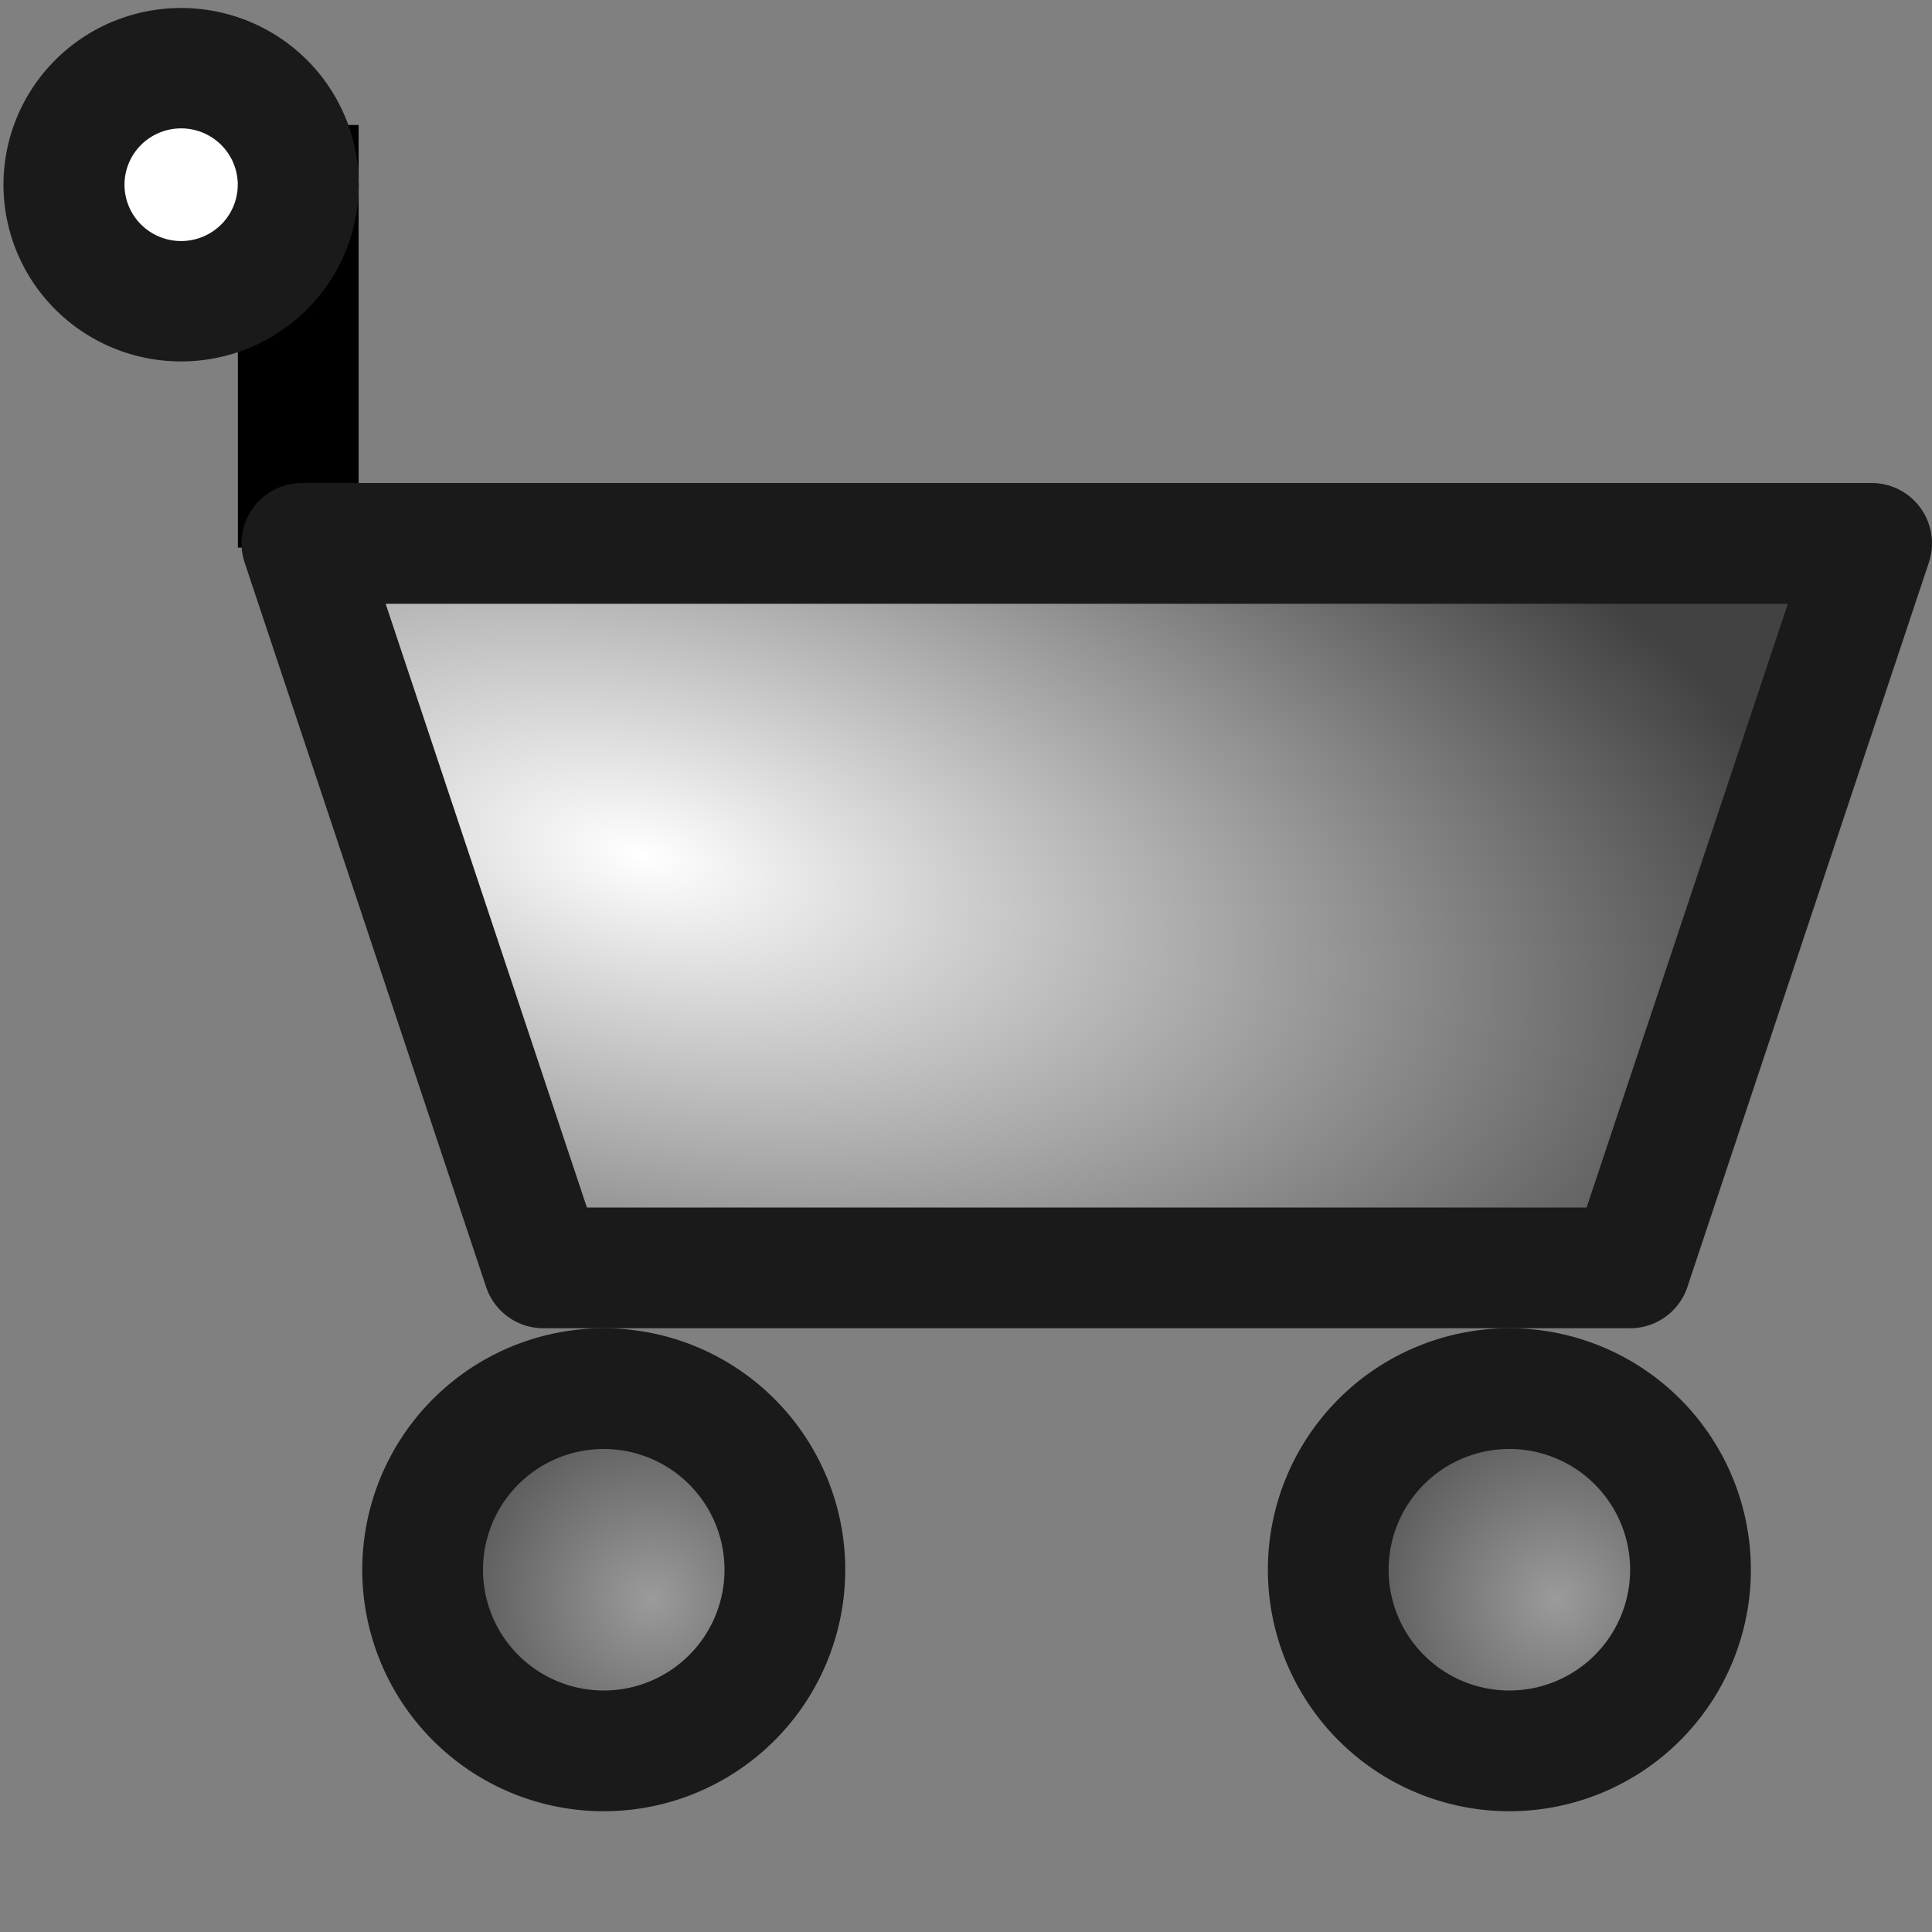 <?xml version="1.0" encoding="UTF-8" standalone="no"?>
<!-- Created with Inkscape (http://www.inkscape.org/) -->

<svg
   xmlns:dc="http://purl.org/dc/elements/1.1/"
   xmlns:cc="http://creativecommons.org/ns#"
   xmlns:rdf="http://www.w3.org/1999/02/22-rdf-syntax-ns#"
   xmlns:svg="http://www.w3.org/2000/svg"
   xmlns="http://www.w3.org/2000/svg"
   xmlns:xlink="http://www.w3.org/1999/xlink"
   xmlns:sodipodi="http://sodipodi.sourceforge.net/DTD/sodipodi-0.dtd"
   xmlns:inkscape="http://www.inkscape.org/namespaces/inkscape"
   width="16"
   height="16"
   id="svg2862"
   version="1.1"
   inkscape:version="0.47pre3 r22311"
   sodipodi:docname="shop_16.svg"
   inkscape:export-filename="/Users/gerdbartelt/Documents/Fakturama/com.sebulli.fakturama/icons/shop_16.png"
   inkscape:export-xdpi="90"
   inkscape:export-ydpi="90">
  <rect width="100%" height="100%" fill="#808080" stroke="none"/>
  <defs
     id="defs2864">
    <linearGradient
       id="linearGradient4220">
      <stop
         id="stop4222"
         offset="0"
         style="stop-color:#8aa3cd;stop-opacity:1;" />
      <stop
         id="stop4224"
         offset="1"
         style="stop-color:#3b5a8b;stop-opacity:1;" />
    </linearGradient>
    <linearGradient
       id="linearGradient4210">
      <stop
         style="stop-color:#4469a0;stop-opacity:1;"
         offset="0"
         id="stop4212" />
      <stop
         style="stop-color:#4469a0;stop-opacity:0;"
         offset="1"
         id="stop4214" />
    </linearGradient>
    <linearGradient
       id="linearGradient4568">
      <stop
         style="stop-color:#1e2d46;stop-opacity:1;"
         offset="0"
         id="stop4570" />
      <stop
         style="stop-color:#3b5a8b;stop-opacity:1;"
         offset="1"
         id="stop4572" />
    </linearGradient>
    <linearGradient
       id="linearGradient3736">
      <stop
         style="stop-color:#f3f3f3;stop-opacity:1;"
         offset="0"
         id="stop3738" />
      <stop
         id="stop3744"
         offset="0.5"
         style="stop-color:#b7b7b7;stop-opacity:1;" />
      <stop
         style="stop-color:#f3f3f3;stop-opacity:1;"
         offset="1"
         id="stop3740" />
    </linearGradient>
    <linearGradient
       id="linearGradient3722">
      <stop
         style="stop-color:#ffffff;stop-opacity:1;"
         offset="0"
         id="stop3724" />
      <stop
         style="stop-color:#c9c9c9;stop-opacity:1;"
         offset="1"
         id="stop3726" />
    </linearGradient>
    <linearGradient
       id="linearGradient3712">
      <stop
         style="stop-color:#9b9b9b;stop-opacity:1;"
         offset="0"
         id="stop3714" />
      <stop
         style="stop-color:#535353;stop-opacity:1;"
         offset="1"
         id="stop3716" />
    </linearGradient>
    <inkscape:perspective
       sodipodi:type="inkscape:persp3d"
       inkscape:vp_x="0 : 526.18109 : 1"
       inkscape:vp_y="0 : 1000 : 0"
       inkscape:vp_z="744.09448 : 526.18109 : 1"
       inkscape:persp3d-origin="372.04724 : 350.78739 : 1"
       id="perspective2870" />
    <inkscape:perspective
       id="perspective3675"
       inkscape:persp3d-origin="0.5 : 0.33333333 : 1"
       inkscape:vp_z="1 : 0.5 : 1"
       inkscape:vp_y="0 : 1000 : 0"
       inkscape:vp_x="0 : 0.5 : 1"
       sodipodi:type="inkscape:persp3d" />
    <inkscape:perspective
       id="perspective3675-9"
       inkscape:persp3d-origin="0.5 : 0.33333333 : 1"
       inkscape:vp_z="1 : 0.5 : 1"
       inkscape:vp_y="0 : 1000 : 0"
       inkscape:vp_x="0 : 0.5 : 1"
       sodipodi:type="inkscape:persp3d" />
    <inkscape:perspective
       id="perspective3675-8"
       inkscape:persp3d-origin="0.5 : 0.33333333 : 1"
       inkscape:vp_z="1 : 0.5 : 1"
       inkscape:vp_y="0 : 1000 : 0"
       inkscape:vp_x="0 : 0.5 : 1"
       sodipodi:type="inkscape:persp3d" />
    <radialGradient
       inkscape:collect="always"
       xlink:href="#linearGradient3712"
       id="radialGradient3720"
       cx="4.376"
       cy="9.75"
       fx="4.376"
       fy="9.75"
       r="14"
       gradientUnits="userSpaceOnUse"
       gradientTransform="matrix(1.735,0.964,-0.357,0.643,-5.609,981.377)" />
    <linearGradient
       inkscape:collect="always"
       xlink:href="#linearGradient3736"
       id="linearGradient3742"
       x1="8.5"
       y1="1023.862"
       x2="21.5"
       y2="1029.862"
       gradientUnits="userSpaceOnUse"
       gradientTransform="matrix(0.944,0,0,0.875,-4.374,91.284)" />
    <inkscape:perspective
       id="perspective3760"
       inkscape:persp3d-origin="0.5 : 0.33333333 : 1"
       inkscape:vp_z="1 : 0.5 : 1"
       inkscape:vp_y="0 : 1000 : 0"
       inkscape:vp_x="0 : 0.5 : 1"
       sodipodi:type="inkscape:persp3d" />
    <radialGradient
       inkscape:collect="always"
       xlink:href="#linearGradient3712-0"
       id="radialGradient3720-5"
       cx="4.376"
       cy="9.75"
       fx="4.376"
       fy="9.75"
       r="14"
       gradientUnits="userSpaceOnUse"
       gradientTransform="matrix(1.735,0.964,-0.357,0.643,-0.609,-1.985)" />
    <linearGradient
       id="linearGradient3712-0">
      <stop
         style="stop-color:#9b9b9b;stop-opacity:1;"
         offset="0"
         id="stop3714-6" />
      <stop
         style="stop-color:#535353;stop-opacity:1;"
         offset="1"
         id="stop3716-9" />
    </linearGradient>
    <inkscape:perspective
       id="perspective3836"
       inkscape:persp3d-origin="0.5 : 0.33333333 : 1"
       inkscape:vp_z="1 : 0.5 : 1"
       inkscape:vp_y="0 : 1000 : 0"
       inkscape:vp_x="0 : 0.5 : 1"
       sodipodi:type="inkscape:persp3d" />
    <radialGradient
       inkscape:collect="always"
       xlink:href="#linearGradient3712-8"
       id="radialGradient3720-8"
       cx="4.376"
       cy="9.75"
       fx="4.376"
       fy="9.75"
       r="14"
       gradientUnits="userSpaceOnUse"
       gradientTransform="matrix(1.735,0.964,-0.357,0.643,-0.609,-1.985)" />
    <linearGradient
       id="linearGradient3712-8">
      <stop
         style="stop-color:#9b9b9b;stop-opacity:1;"
         offset="0"
         id="stop3714-2" />
      <stop
         style="stop-color:#535353;stop-opacity:1;"
         offset="1"
         id="stop3716-8" />
    </linearGradient>
    <inkscape:perspective
       id="perspective3876"
       inkscape:persp3d-origin="0.5 : 0.33333333 : 1"
       inkscape:vp_z="1 : 0.5 : 1"
       inkscape:vp_y="0 : 1000 : 0"
       inkscape:vp_x="0 : 0.5 : 1"
       sodipodi:type="inkscape:persp3d" />
    <inkscape:perspective
       id="perspective3898"
       inkscape:persp3d-origin="0.5 : 0.33333333 : 1"
       inkscape:vp_z="1 : 0.5 : 1"
       inkscape:vp_y="0 : 1000 : 0"
       inkscape:vp_x="0 : 0.5 : 1"
       sodipodi:type="inkscape:persp3d" />
    <radialGradient
       inkscape:collect="always"
       xlink:href="#linearGradient3722"
       id="radialGradient3937"
       gradientUnits="userSpaceOnUse"
       gradientTransform="matrix(1.261,0.315,-0.1,0.4,-5.892,992.152)"
       cx="10.313"
       cy="16.147"
       fx="10.313"
       fy="16.147"
       r="10" />
    <inkscape:perspective
       id="perspective3970"
       inkscape:persp3d-origin="0.5 : 0.33333333 : 1"
       inkscape:vp_z="1 : 0.5 : 1"
       inkscape:vp_y="0 : 1000 : 0"
       inkscape:vp_x="0 : 0.5 : 1"
       sodipodi:type="inkscape:persp3d" />
    <inkscape:perspective
       id="perspective3991"
       inkscape:persp3d-origin="0.5 : 0.33333333 : 1"
       inkscape:vp_z="1 : 0.5 : 1"
       inkscape:vp_y="0 : 1000 : 0"
       inkscape:vp_x="0 : 0.5 : 1"
       sodipodi:type="inkscape:persp3d" />
    <inkscape:perspective
       id="perspective4013"
       inkscape:persp3d-origin="0.5 : 0.33333333 : 1"
       inkscape:vp_z="1 : 0.5 : 1"
       inkscape:vp_y="0 : 1000 : 0"
       inkscape:vp_x="0 : 0.5 : 1"
       sodipodi:type="inkscape:persp3d" />
    <inkscape:perspective
       id="perspective4035"
       inkscape:persp3d-origin="0.5 : 0.33333333 : 1"
       inkscape:vp_z="1 : 0.5 : 1"
       inkscape:vp_y="0 : 1000 : 0"
       inkscape:vp_x="0 : 0.5 : 1"
       sodipodi:type="inkscape:persp3d" />
    <inkscape:perspective
       id="perspective4073"
       inkscape:persp3d-origin="0.5 : 0.33333333 : 1"
       inkscape:vp_z="1 : 0.5 : 1"
       inkscape:vp_y="0 : 1000 : 0"
       inkscape:vp_x="0 : 0.5 : 1"
       sodipodi:type="inkscape:persp3d" />
    <inkscape:perspective
       id="perspective4095"
       inkscape:persp3d-origin="0.5 : 0.33333333 : 1"
       inkscape:vp_z="1 : 0.5 : 1"
       inkscape:vp_y="0 : 1000 : 0"
       inkscape:vp_x="0 : 0.5 : 1"
       sodipodi:type="inkscape:persp3d" />
    <inkscape:perspective
       id="perspective4117"
       inkscape:persp3d-origin="0.5 : 0.33333333 : 1"
       inkscape:vp_z="1 : 0.5 : 1"
       inkscape:vp_y="0 : 1000 : 0"
       inkscape:vp_x="0 : 0.5 : 1"
       sodipodi:type="inkscape:persp3d" />
    <inkscape:perspective
       id="perspective4169"
       inkscape:persp3d-origin="0.5 : 0.33333333 : 1"
       inkscape:vp_z="1 : 0.5 : 1"
       inkscape:vp_y="0 : 1000 : 0"
       inkscape:vp_x="0 : 0.5 : 1"
       sodipodi:type="inkscape:persp3d" />
    <inkscape:perspective
       id="perspective4190"
       inkscape:persp3d-origin="0.5 : 0.33333333 : 1"
       inkscape:vp_z="1 : 0.5 : 1"
       inkscape:vp_y="0 : 1000 : 0"
       inkscape:vp_x="0 : 0.5 : 1"
       sodipodi:type="inkscape:persp3d" />
    <linearGradient
       inkscape:collect="always"
       xlink:href="#linearGradient3736-0"
       id="linearGradient3742-9"
       x1="8.5"
       y1="1023.862"
       x2="21.5"
       y2="1029.862"
       gradientUnits="userSpaceOnUse"
       gradientTransform="matrix(0.944,0,0,0.875,-4.374,91.284)" />
    <linearGradient
       id="linearGradient3736-0">
      <stop
         style="stop-color:#f3f3f3;stop-opacity:1;"
         offset="0"
         id="stop3738-2" />
      <stop
         id="stop3744-3"
         offset="0.5"
         style="stop-color:#b7b7b7;stop-opacity:1;" />
      <stop
         style="stop-color:#f3f3f3;stop-opacity:1;"
         offset="1"
         id="stop3740-5" />
    </linearGradient>
    <inkscape:perspective
       id="perspective4271"
       inkscape:persp3d-origin="0.5 : 0.33333333 : 1"
       inkscape:vp_z="1 : 0.5 : 1"
       inkscape:vp_y="0 : 1000 : 0"
       inkscape:vp_x="0 : 0.5 : 1"
       sodipodi:type="inkscape:persp3d" />
    <radialGradient
       inkscape:collect="always"
       xlink:href="#linearGradient3712-02"
       id="radialGradient3720-4"
       cx="32.287"
       cy="94.652"
       fx="32.287"
       fy="94.652"
       r="14"
       gradientUnits="userSpaceOnUse"
       gradientTransform="matrix(0.734,0.111,0.007,0.386,-19.041,1003.332)" />
    <linearGradient
       id="linearGradient3712-02">
      <stop
         style="stop-color:#ffffff;stop-opacity:1;"
         offset="0"
         id="stop3714-4" />
      <stop
         style="stop-color:#424242;stop-opacity:1;"
         offset="1"
         id="stop3716-4" />
    </linearGradient>
    <radialGradient
       r="14"
       fy="9.75"
       fx="4.376"
       cy="9.75"
       cx="4.376"
       gradientTransform="matrix(1.735,0.964,-0.357,0.643,-1.609,-3.985)"
       gradientUnits="userSpaceOnUse"
       id="radialGradient4280"
       xlink:href="#linearGradient3712-02"
       inkscape:collect="always" />
    <inkscape:perspective
       id="perspective4308"
       inkscape:persp3d-origin="0.5 : 0.33333333 : 1"
       inkscape:vp_z="1 : 0.5 : 1"
       inkscape:vp_y="0 : 1000 : 0"
       inkscape:vp_x="0 : 0.5 : 1"
       sodipodi:type="inkscape:persp3d" />
    <linearGradient
       id="linearGradient3712-02-0">
      <stop
         style="stop-color:#9b9b9b;stop-opacity:1;"
         offset="0"
         id="stop3714-4-2" />
      <stop
         style="stop-color:#535353;stop-opacity:1;"
         offset="1"
         id="stop3716-4-1" />
    </linearGradient>
    <inkscape:perspective
       id="perspective4392"
       inkscape:persp3d-origin="0.5 : 0.33333333 : 1"
       inkscape:vp_z="1 : 0.5 : 1"
       inkscape:vp_y="0 : 1000 : 0"
       inkscape:vp_x="0 : 0.5 : 1"
       sodipodi:type="inkscape:persp3d" />
    <radialGradient
       inkscape:collect="always"
       xlink:href="#linearGradient3712-02-3"
       id="radialGradient3720-4-0"
       cx="31.44"
       cy="93.618"
       fx="31.44"
       fy="93.618"
       r="14"
       gradientUnits="userSpaceOnUse"
       gradientTransform="matrix(1.071,0.357,-0.113,0.339,-7.612,1028.915)" />
    <linearGradient
       id="linearGradient3712-02-3">
      <stop
         style="stop-color:#9b9b9b;stop-opacity:1;"
         offset="0"
         id="stop3714-4-8" />
      <stop
         style="stop-color:#535353;stop-opacity:1;"
         offset="1"
         id="stop3716-4-2" />
    </linearGradient>
    <inkscape:perspective
       id="perspective4432"
       inkscape:persp3d-origin="0.5 : 0.33333333 : 1"
       inkscape:vp_z="1 : 0.5 : 1"
       inkscape:vp_y="0 : 1000 : 0"
       inkscape:vp_x="0 : 0.5 : 1"
       sodipodi:type="inkscape:persp3d" />
    <inkscape:perspective
       id="perspective4466"
       inkscape:persp3d-origin="0.5 : 0.33333333 : 1"
       inkscape:vp_z="1 : 0.5 : 1"
       inkscape:vp_y="0 : 1000 : 0"
       inkscape:vp_x="0 : 0.5 : 1"
       sodipodi:type="inkscape:persp3d" />
    <radialGradient
       inkscape:collect="always"
       xlink:href="#linearGradient3712-02-32"
       id="radialGradient3720-4-8"
       cx="31.44"
       cy="93.618"
       fx="31.44"
       fy="93.618"
       r="14"
       gradientUnits="userSpaceOnUse"
       gradientTransform="matrix(1.071,0.397,-0.113,0.376,-7.612,1024.365)" />
    <linearGradient
       id="linearGradient3712-02-32">
      <stop
         style="stop-color:#ffffff;stop-opacity:1;"
         offset="0"
         id="stop3714-4-9" />
      <stop
         style="stop-color:#c1c1c1;stop-opacity:1;"
         offset="1"
         id="stop3716-4-7" />
    </linearGradient>
    <inkscape:perspective
       id="perspective4504"
       inkscape:persp3d-origin="0.5 : 0.33333333 : 1"
       inkscape:vp_z="1 : 0.5 : 1"
       inkscape:vp_y="0 : 1000 : 0"
       inkscape:vp_x="0 : 0.5 : 1"
       sodipodi:type="inkscape:persp3d" />
    <linearGradient
       id="linearGradient3712-02-8">
      <stop
         style="stop-color:#ffffff;stop-opacity:1;"
         offset="0"
         id="stop3714-4-6" />
      <stop
         style="stop-color:#c1c1c1;stop-opacity:1;"
         offset="1"
         id="stop3716-4-11" />
    </linearGradient>
    <filter
       inkscape:collect="always"
       id="filter4564"
       x="-0.089"
       width="1.178"
       y="-0.104"
       height="1.208"
       color-interpolation-filters="sRGB">
      <feGaussianBlur
         inkscape:collect="always"
         stdDeviation="1.04"
         id="feGaussianBlur4566" />
    </filter>
    <inkscape:perspective
       id="perspective4584"
       inkscape:persp3d-origin="0.5 : 0.33333333 : 1"
       inkscape:vp_z="1 : 0.5 : 1"
       inkscape:vp_y="0 : 1000 : 0"
       inkscape:vp_x="0 : 0.5 : 1"
       sodipodi:type="inkscape:persp3d" />
    <radialGradient
       inkscape:collect="always"
       xlink:href="#linearGradient3712-0"
       id="radialGradient4574-1"
       cx="11.812"
       cy="27.307"
       fx="11.812"
       fy="27.307"
       r="5.833"
       gradientUnits="userSpaceOnUse" />
    <linearGradient
       id="linearGradient4568-3">
      <stop
         style="stop-color:#1e2d46;stop-opacity:1;"
         offset="0"
         id="stop4570-6" />
      <stop
         style="stop-color:#3b5a8b;stop-opacity:1;"
         offset="1"
         id="stop4572-5" />
    </linearGradient>
    <radialGradient
       r="5.833"
       fy="27.307"
       fx="11.812"
       cy="27.307"
       cx="11.812"
       gradientUnits="userSpaceOnUse"
       id="radialGradient4593"
       xlink:href="#linearGradient4568-3"
       inkscape:collect="always" />
    <inkscape:perspective
       id="perspective4622"
       inkscape:persp3d-origin="0.5 : 0.33333333 : 1"
       inkscape:vp_z="1 : 0.5 : 1"
       inkscape:vp_y="0 : 1000 : 0"
       inkscape:vp_x="0 : 0.5 : 1"
       sodipodi:type="inkscape:persp3d" />
    <radialGradient
       inkscape:collect="always"
       xlink:href="#linearGradient3712-02-6"
       id="radialGradient3720-4-3"
       cx="32.287"
       cy="94.652"
       fx="32.287"
       fy="94.652"
       r="14"
       gradientUnits="userSpaceOnUse"
       gradientTransform="matrix(1.513,0.229,0.015,0.799,-38.598,950.071)" />
    <linearGradient
       id="linearGradient3712-02-6">
      <stop
         style="stop-color:#ffffff;stop-opacity:1;"
         offset="0"
         id="stop3714-4-3" />
      <stop
         style="stop-color:#424242;stop-opacity:1;"
         offset="1"
         id="stop3716-4-25" />
    </linearGradient>
    <inkscape:perspective
       id="perspective4163"
       inkscape:persp3d-origin="0.5 : 0.33333333 : 1"
       inkscape:vp_z="1 : 0.5 : 1"
       inkscape:vp_y="0 : 1000 : 0"
       inkscape:vp_x="0 : 0.5 : 1"
       sodipodi:type="inkscape:persp3d" />
    <radialGradient
       inkscape:collect="always"
       xlink:href="#linearGradient4220"
       id="radialGradient4226"
       cx="39.724"
       cy="1025.239"
       fx="39.724"
       fy="1025.239"
       r="9.155"
       gradientTransform="matrix(0.435,0.256,-0.285,0.483,288.004,520.784)"
       gradientUnits="userSpaceOnUse" />
    <inkscape:perspective
       id="perspective4236"
       inkscape:persp3d-origin="0.5 : 0.33333333 : 1"
       inkscape:vp_z="1 : 0.5 : 1"
       inkscape:vp_y="0 : 1000 : 0"
       inkscape:vp_x="0 : 0.5 : 1"
       sodipodi:type="inkscape:persp3d" />
    <radialGradient
       inkscape:collect="always"
       xlink:href="#linearGradient3712-0-0"
       id="radialGradient4574-1-8"
       cx="11.812"
       cy="27.307"
       fx="11.812"
       fy="27.307"
       r="5.833"
       gradientUnits="userSpaceOnUse" />
    <linearGradient
       id="linearGradient3712-0-0">
      <stop
         style="stop-color:#9b9b9b;stop-opacity:1;"
         offset="0"
         id="stop3714-6-2" />
      <stop
         style="stop-color:#535353;stop-opacity:1;"
         offset="1"
         id="stop3716-9-4" />
    </linearGradient>
    <radialGradient
       r="5.833"
       fy="27.307"
       fx="11.812"
       cy="27.307"
       cx="11.812"
       gradientUnits="userSpaceOnUse"
       id="radialGradient4245"
       xlink:href="#linearGradient3712-0-0"
       inkscape:collect="always" />
    <inkscape:perspective
       id="perspective3852"
       inkscape:persp3d-origin="0.5 : 0.33333333 : 1"
       inkscape:vp_z="1 : 0.5 : 1"
       inkscape:vp_y="0 : 1000 : 0"
       inkscape:vp_x="0 : 0.5 : 1"
       sodipodi:type="inkscape:persp3d" />
    <radialGradient
       inkscape:collect="always"
       xlink:href="#linearGradient3712-0-0-9"
       id="radialGradient4574-1-8-7"
       cx="11.812"
       cy="27.307"
       fx="11.812"
       fy="27.307"
       r="5.833"
       gradientUnits="userSpaceOnUse" />
    <linearGradient
       id="linearGradient3712-0-0-9">
      <stop
         style="stop-color:#9b9b9b;stop-opacity:1;"
         offset="0"
         id="stop3714-6-2-3" />
      <stop
         style="stop-color:#535353;stop-opacity:1;"
         offset="1"
         id="stop3716-9-4-8" />
    </linearGradient>
    <radialGradient
       r="5.833"
       fy="27.307"
       fx="11.812"
       cy="27.307"
       cx="11.812"
       gradientUnits="userSpaceOnUse"
       id="radialGradient3861"
       xlink:href="#linearGradient3712-0-0-9"
       inkscape:collect="always" />
  </defs>
  <sodipodi:namedview
     id="base"
     pagecolor="#efefef"
     bordercolor="#666666"
     borderopacity="1.0"
     inkscape:pageopacity="0"
     inkscape:pageshadow="2"
     inkscape:zoom="11.313708"
     inkscape:cx="5.4504924"
     inkscape:cy="10.012423"
     inkscape:document-units="px"
     inkscape:current-layer="layer1"
     showgrid="true"
     showborder="true"
     inkscape:showpageshadow="true"
     objecttolerance="1"
     inkscape:window-width="1209"
     inkscape:window-height="1050"
     inkscape:window-x="339"
     inkscape:window-y="124"
     inkscape:window-maximized="0">
    <inkscape:grid
       type="xygrid"
       id="grid2872"
       empspacing="5"
       visible="true"
       enabled="true"
       snapvisiblegridlinesonly="true"
       spacingx="1px"
       spacingy="1px"
       dotted="true"
       originy="0.5px"
       originx="0.5px" />
    <inkscape:grid
       type="xygrid"
       id="grid3826"
       empspacing="5"
       visible="false"
       enabled="false"
       snapvisiblegridlinesonly="true"
       originy="0px"
       originx="0px"
       spacingx="1px"
       spacingy="1px"
       dotted="false" />
  </sodipodi:namedview>
  <g
     inkscape:label="Ebene 1"
     inkscape:groupmode="layer"
     id="layer1"
     transform="translate(0,-1036.362)">
    <path
       sodipodi:type="arc"
       style="color:#000000;fill:url(#radialGradient4574-1-8);fill-opacity:1;fill-rule:nonzero;stroke:#1a1a1a;stroke-width:3.333;stroke-linecap:round;stroke-linejoin:round;stroke-miterlimit:4;stroke-opacity:1;stroke-dasharray:none;stroke-dashoffset:0;marker:none;visibility:visible;display:inline;overflow:visible;enable-background:accumulate"
       id="path3960-5-9-1"
       sodipodi:cx="10.5"
       sodipodi:cy="26.5"
       sodipodi:rx="5"
       sodipodi:ry="5"
       d="m 15.5,26.5 a 5,5 0 1 1 -10,0 5,5 0 1 1 10,0 z"
       transform="matrix(0.3,0,0,0.3,1.85,1041.412)" />
    <path
       style="fill:none;stroke:#000000;stroke-width:1px;stroke-linecap:butt;stroke-linejoin:miter;stroke-opacity:1"
       d="m 1.47,1037.897 1,0 0,3"
       id="path4049-2"
       sodipodi:nodetypes="ccc" />
    <path
       style="color:#000000;fill:url(#radialGradient3720-4);fill-opacity:1;fill-rule:nonzero;stroke:#1a1a1a;stroke-width:1px;stroke-linecap:round;stroke-linejoin:round;stroke-miterlimit:4;stroke-opacity:1;stroke-dasharray:none;stroke-dashoffset:0;marker:none;visibility:visible;display:inline;overflow:visible;enable-background:accumulate"
       d="m 2.5,1040.862 13,0 -2,6 -9,0 -2,-6 z"
       id="path4051-8"
       sodipodi:nodetypes="ccccc" />
    <path
       sodipodi:type="arc"
       style="color:#000000;fill:#ffffff;fill-opacity:1;stroke:#1a1a1a;stroke-width:5.166;stroke-linecap:round;stroke-linejoin:round;stroke-miterlimit:4;stroke-opacity:1;stroke-dasharray:none;stroke-dashoffset:0;marker:none;visibility:visible;display:inline;overflow:visible;enable-background:accumulate"
       id="path3960-5-9-8-4"
       sodipodi:cx="10.5"
       sodipodi:cy="26.5"
       sodipodi:rx="5"
       sodipodi:ry="5"
       d="m 15.5,26.5 a 5,5 0 1 1 -0.017,-0.416"
       transform="matrix(0.194,0,0,0.193,-0.537,1032.778)"
       sodipodi:start="0"
       sodipodi:end="6.1998915"
       sodipodi:open="true" />
    <path
       sodipodi:type="arc"
       style="color:#000000;fill:url(#radialGradient3861);fill-opacity:1;fill-rule:nonzero;stroke:#1a1a1a;stroke-width:3.333;stroke-linecap:round;stroke-linejoin:round;stroke-miterlimit:4;stroke-opacity:1;stroke-dasharray:none;stroke-dashoffset:0;marker:none;visibility:visible;display:inline;overflow:visible;enable-background:accumulate"
       id="path3960-5-9-1-0"
       sodipodi:cx="10.5"
       sodipodi:cy="26.5"
       sodipodi:rx="5"
       sodipodi:ry="5"
       d="m 15.5,26.5 a 5,5 0 1 1 -10,0 5,5 0 1 1 10,0 z"
       transform="matrix(0.3,0,0,0.3,9.35,1041.412)" />
  </g>
</svg>
